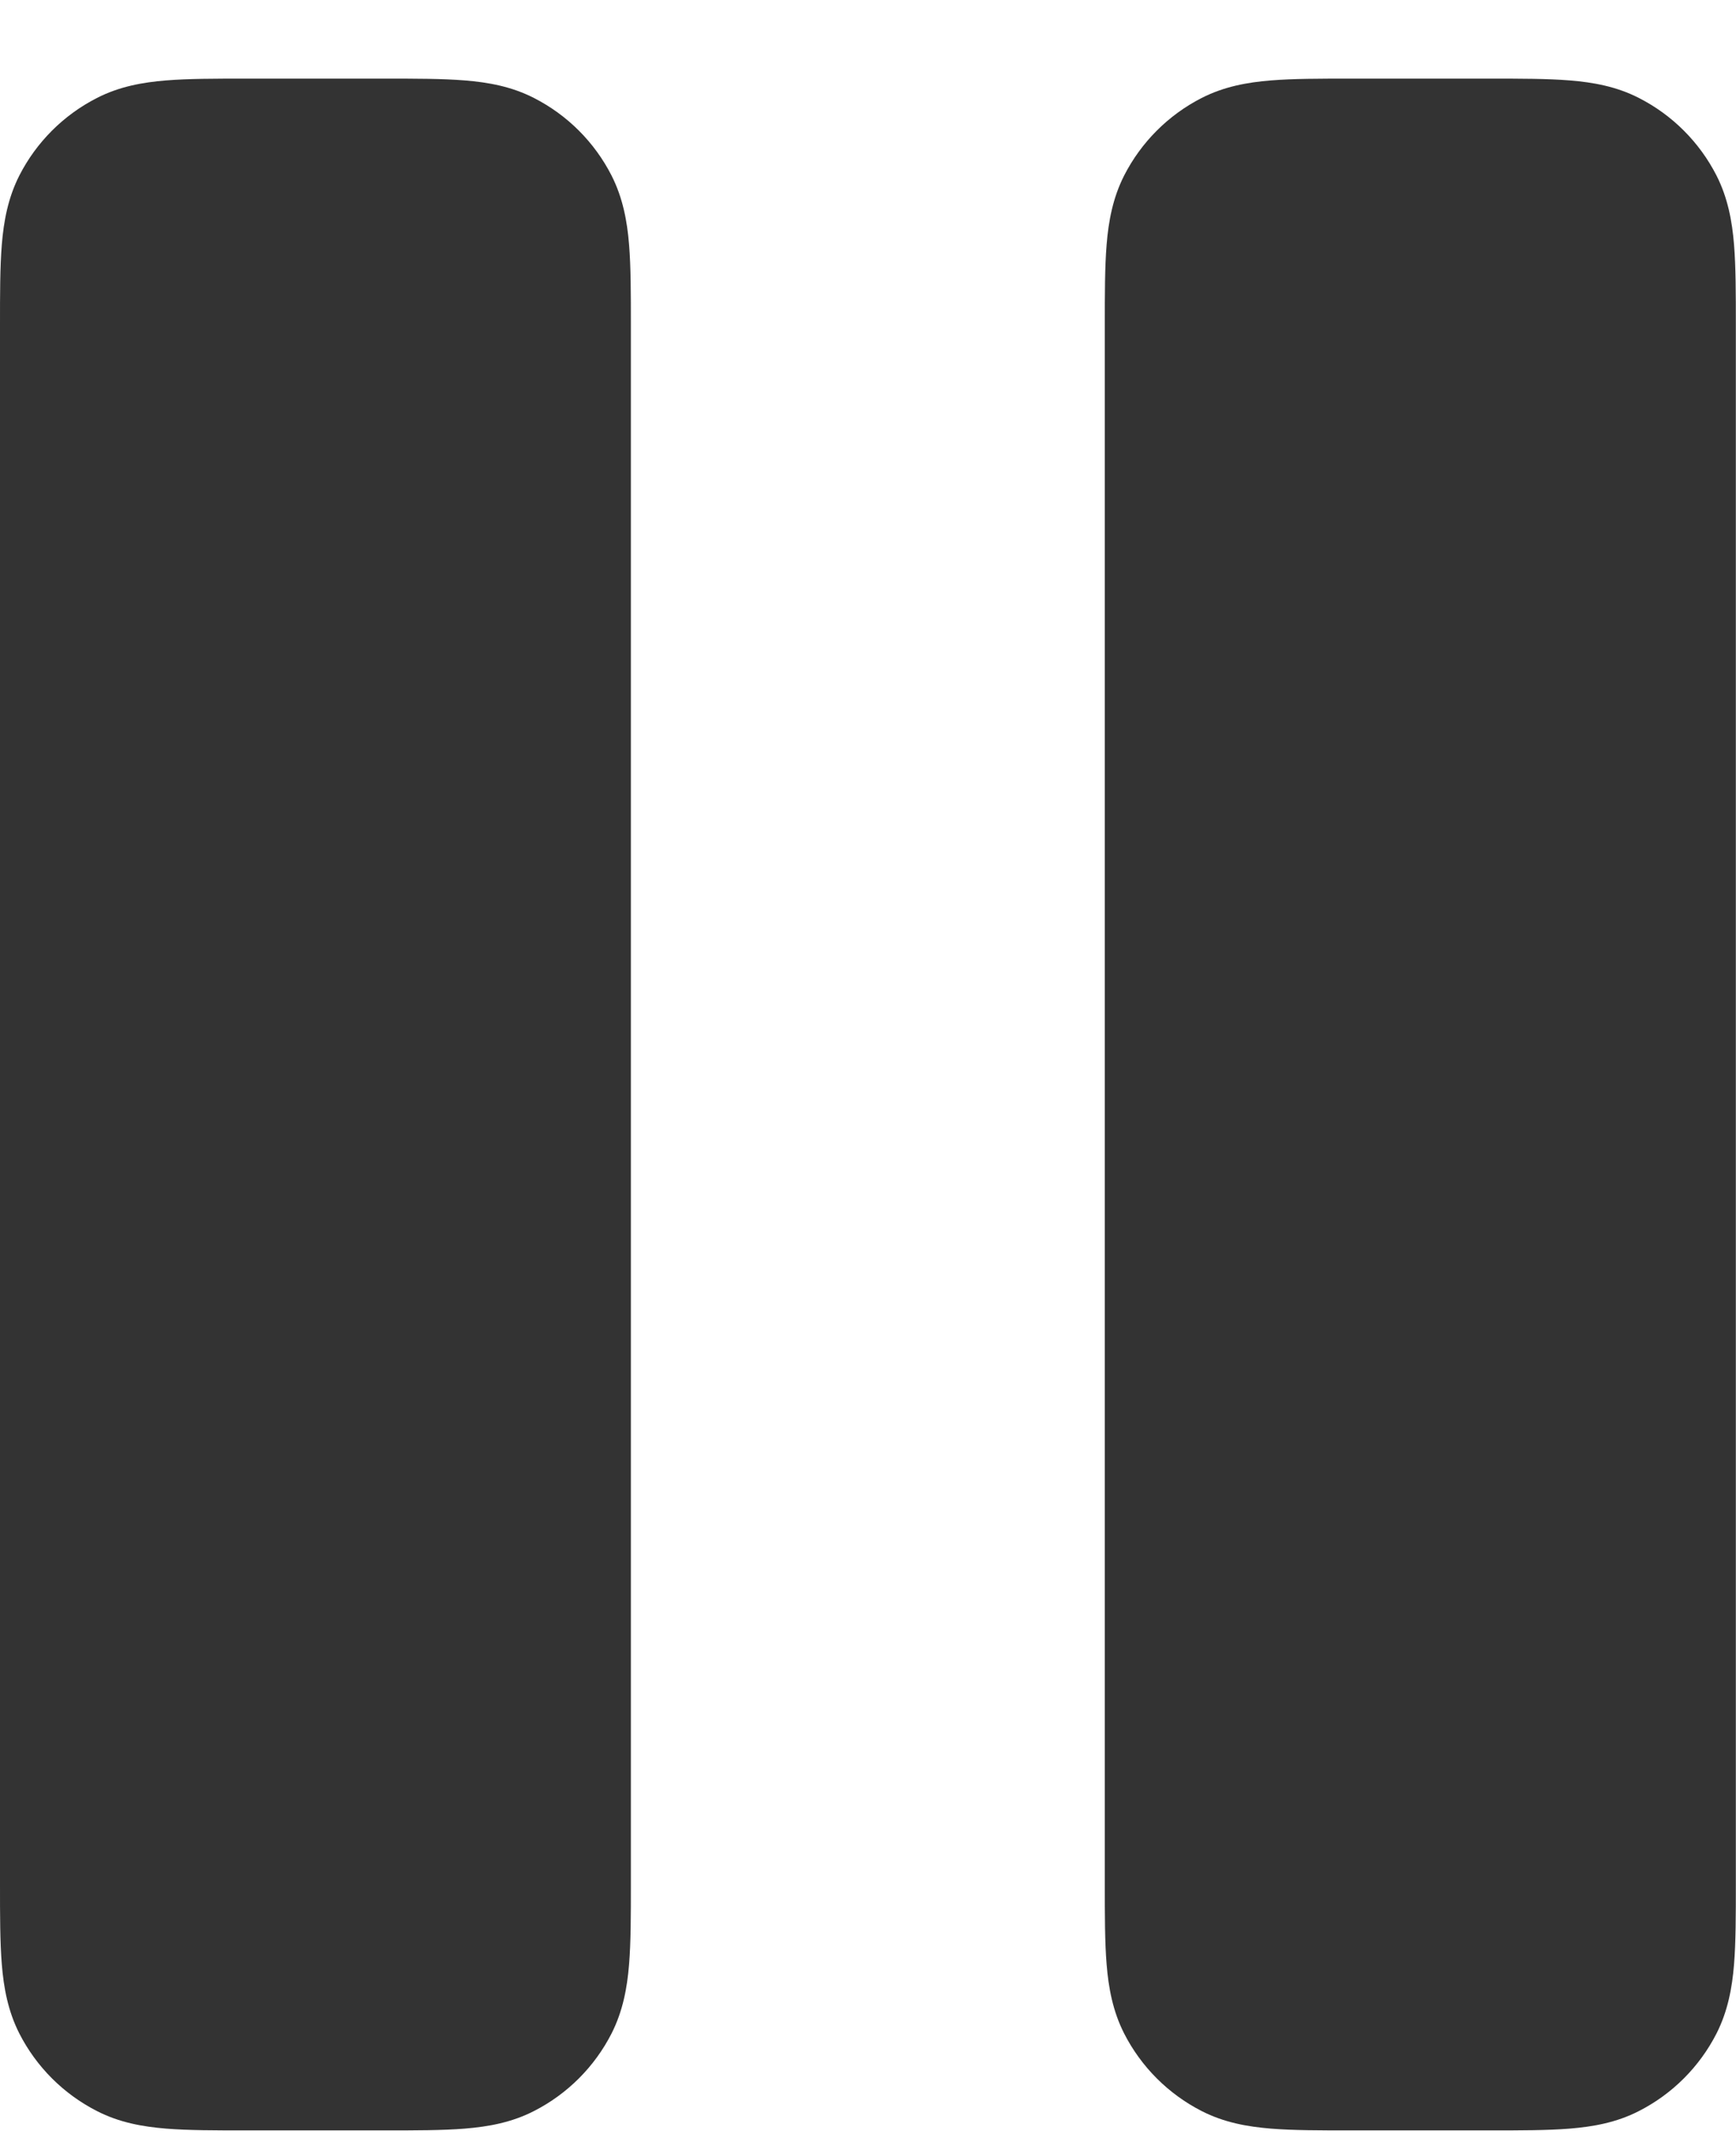 <svg width="22" height="27" viewBox="0 0 22 27" fill="none" xmlns="http://www.w3.org/2000/svg">
<path fill-rule="evenodd" clip-rule="evenodd" d="M4.874 0.996H4.845H3.15H3.121H3.121C2.726 0.996 2.385 0.996 2.104 1.019C1.807 1.043 1.512 1.096 1.229 1.241C0.805 1.457 0.461 1.801 0.245 2.224C0.101 2.508 0.047 2.803 0.023 3.099C-2.2014e-05 3.38 -1.15625e-05 3.721 5.54051e-07 4.117V4.117L2.74356e-06 4.146V23.841L5.54051e-07 23.87V23.87C-1.15625e-05 24.266 -2.20138e-05 24.607 0.023 24.888C0.047 25.184 0.101 25.479 0.245 25.763C0.461 26.186 0.805 26.53 1.229 26.746C1.512 26.891 1.807 26.944 2.104 26.968C2.385 26.991 2.726 26.991 3.121 26.991H3.121H3.15H4.845H4.874H4.874C5.269 26.991 5.61 26.991 5.891 26.968C6.188 26.944 6.483 26.891 6.766 26.746C7.19 26.53 7.534 26.186 7.75 25.763C7.894 25.479 7.948 25.184 7.972 24.888C7.995 24.607 7.995 24.266 7.995 23.87L7.995 23.841V4.146L7.995 4.117C7.995 3.721 7.995 3.38 7.972 3.099C7.948 2.803 7.894 2.508 7.75 2.224C7.534 1.801 7.19 1.457 6.766 1.241C6.483 1.096 6.188 1.043 5.891 1.019C5.61 0.996 5.269 0.996 4.874 0.996ZM18.877 0.996H18.848H17.151H17.122C16.727 0.996 16.386 0.996 16.105 1.019C15.808 1.043 15.513 1.096 15.229 1.241C14.806 1.457 14.462 1.801 14.246 2.224C14.102 2.508 14.048 2.803 14.024 3.099C14.001 3.38 14.001 3.721 14.001 4.117L14.001 4.146V23.841L14.001 23.87C14.001 24.266 14.001 24.607 14.024 24.888C14.048 25.184 14.102 25.479 14.246 25.763C14.462 26.186 14.806 26.53 15.229 26.746C15.513 26.891 15.808 26.944 16.105 26.968C16.386 26.991 16.727 26.991 17.122 26.991H17.122H17.151H18.848H18.877H18.877C19.272 26.991 19.613 26.991 19.894 26.968C20.191 26.944 20.486 26.891 20.769 26.746C21.193 26.53 21.537 26.186 21.753 25.763C21.897 25.479 21.951 25.184 21.975 24.888C21.998 24.607 21.998 24.266 21.998 23.87L21.998 23.841V4.146L21.998 4.117C21.998 3.721 21.998 3.38 21.975 3.099C21.951 2.803 21.897 2.508 21.753 2.224C21.537 1.801 21.193 1.457 20.769 1.241C20.486 1.096 20.191 1.043 19.894 1.019C19.613 0.996 19.272 0.996 18.877 0.996Z" fill="#333333"/>
</svg>
